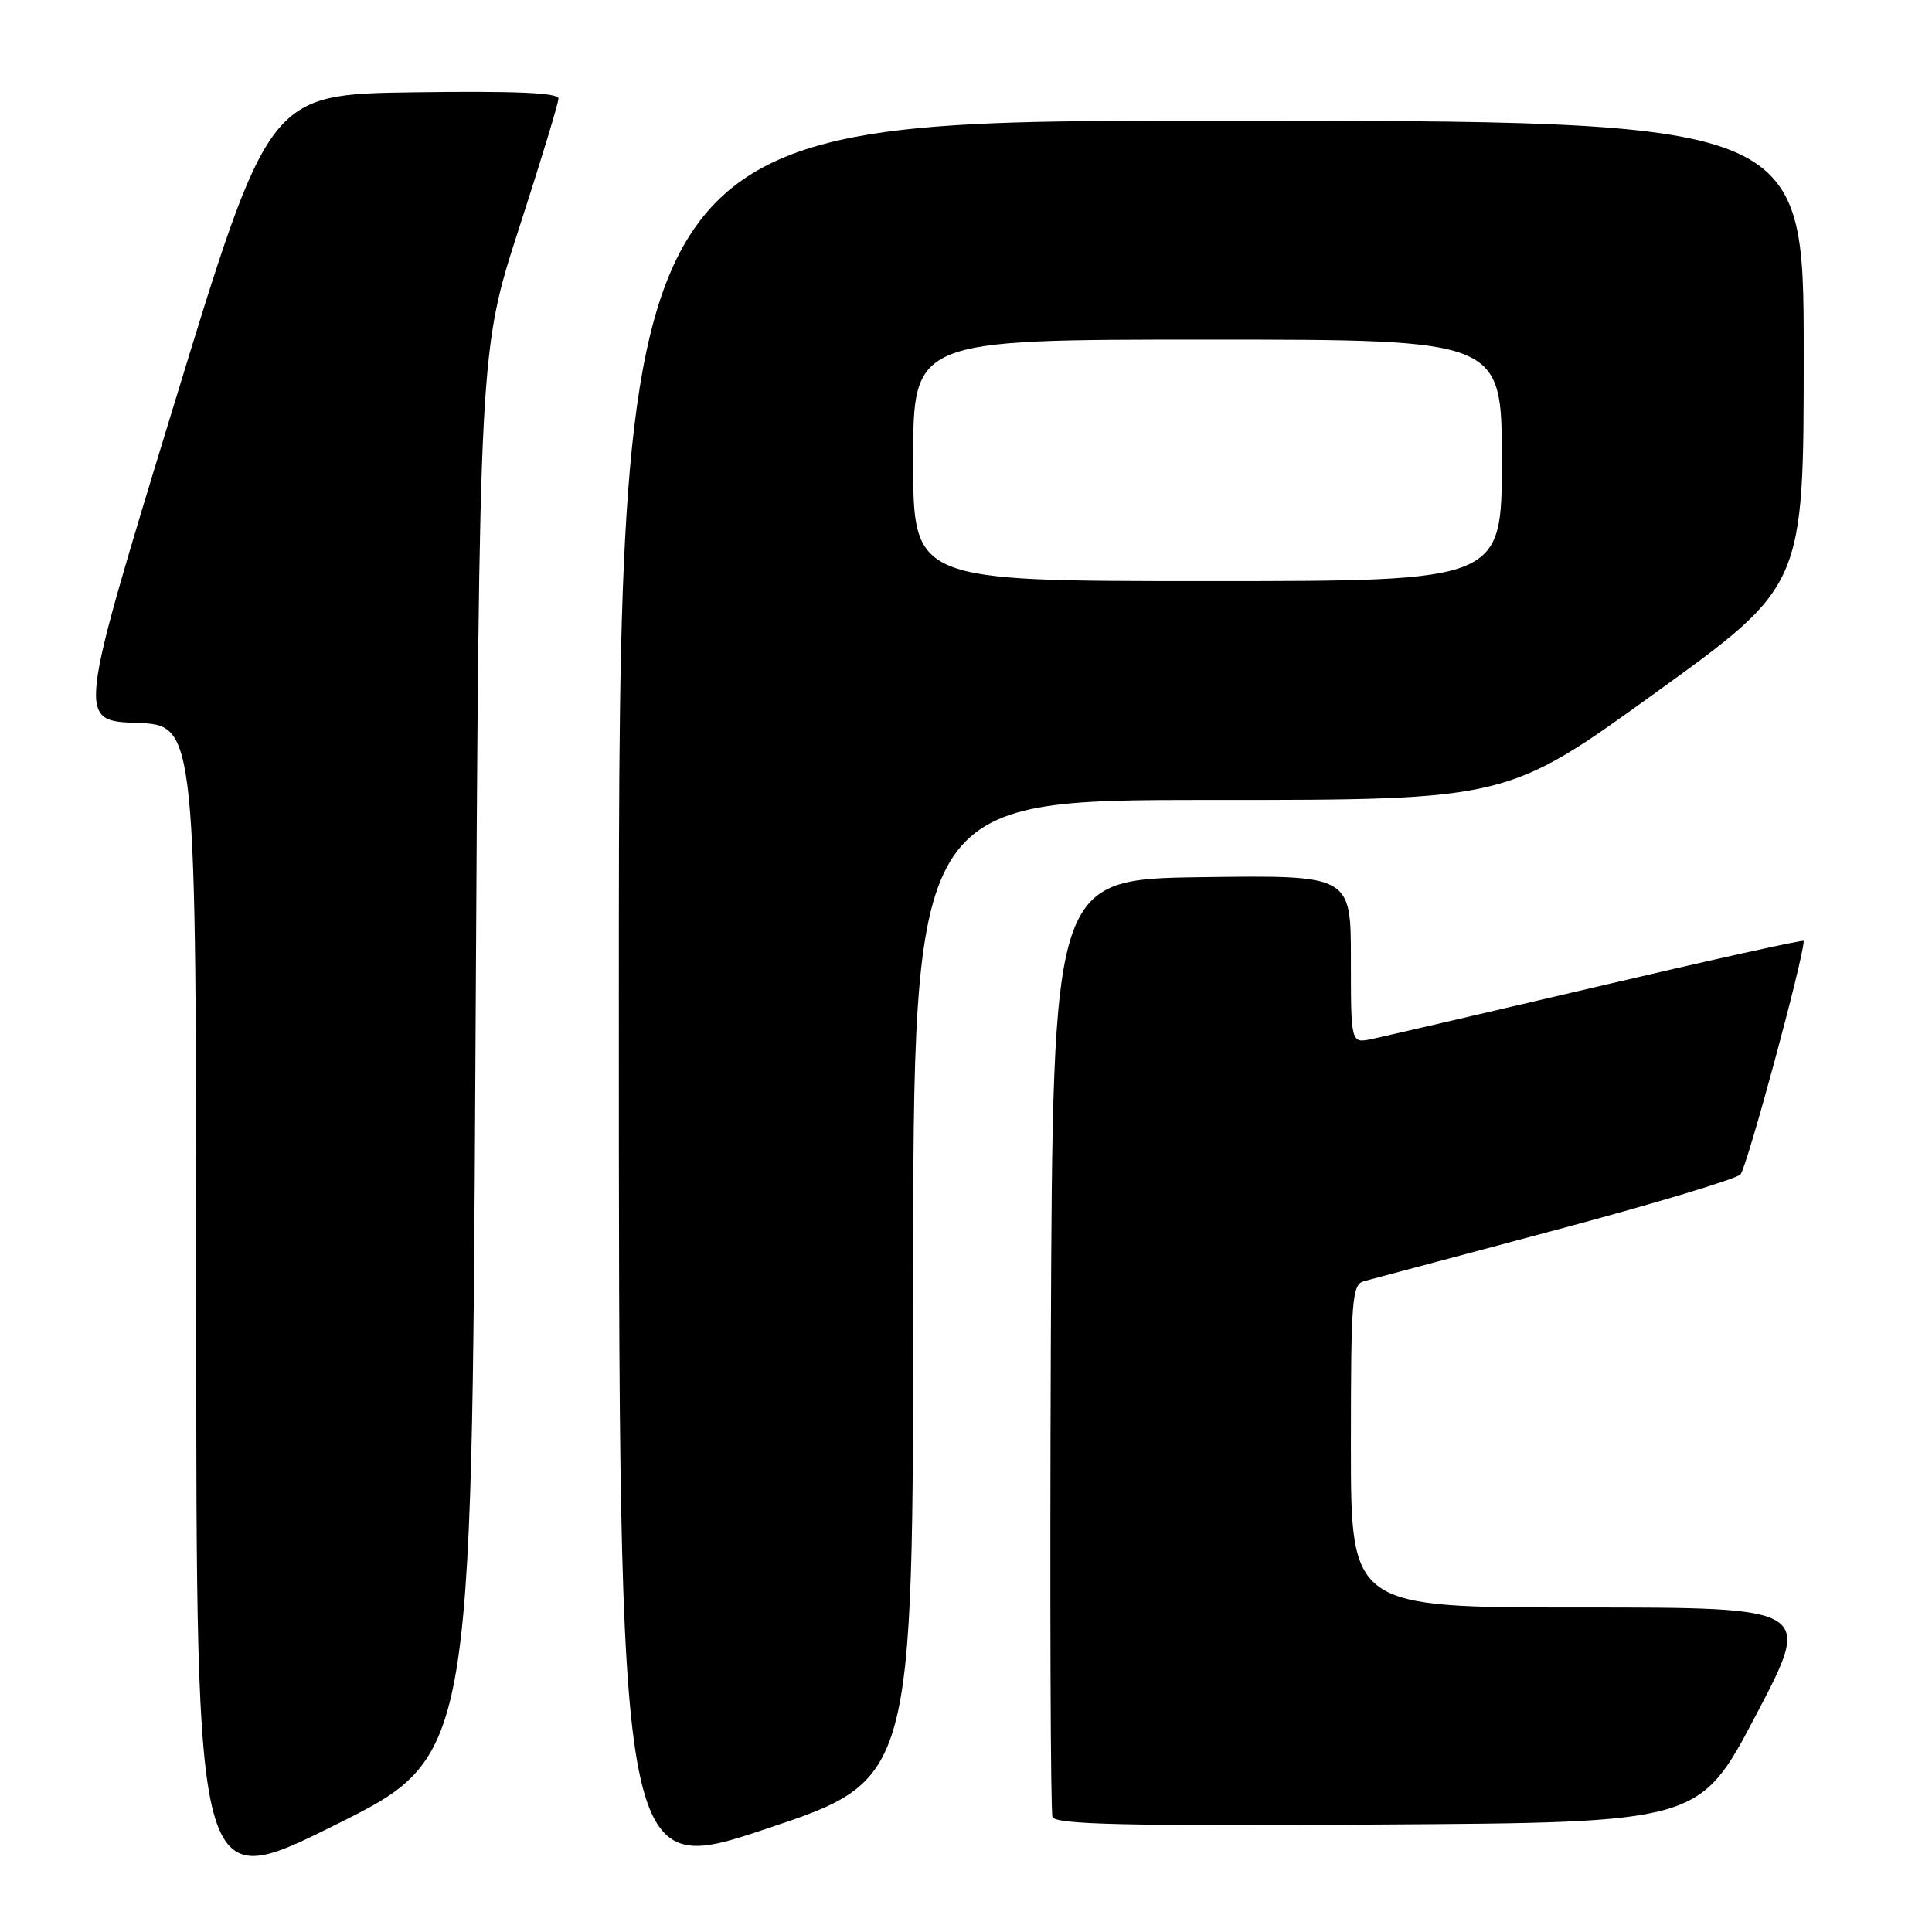 <?xml version="1.0" encoding="UTF-8" standalone="no"?>
<!DOCTYPE svg PUBLIC "-//W3C//DTD SVG 1.1//EN" "http://www.w3.org/Graphics/SVG/1.1/DTD/svg11.dtd" >
<svg xmlns="http://www.w3.org/2000/svg" xmlns:xlink="http://www.w3.org/1999/xlink" version="1.1" viewBox="0 0 256 256">
 <g >
 <path fill="currentColor"
d=" M 63.00 139.67 C 63.51 46.50 63.51 46.50 68.75 30.32 C 71.64 21.42 74.00 13.65 74.00 13.05 C 74.00 12.29 68.18 12.04 54.81 12.23 C 35.62 12.50 35.62 12.50 22.94 54.00 C 10.26 95.50 10.26 95.50 18.13 95.79 C 26.00 96.08 26.00 96.08 26.00 173.52 C 26.00 250.96 26.00 250.96 44.25 241.90 C 62.50 232.85 62.50 232.85 63.00 139.67 Z  M 121.00 170.91 C 121.00 106.00 121.00 106.00 160.34 106.00 C 199.69 106.00 199.69 106.00 219.34 91.81 C 239.00 77.62 239.00 77.62 239.00 46.81 C 239.00 16.00 239.00 16.00 160.50 16.00 C 82.00 16.00 82.00 16.00 82.00 132.42 C 82.00 248.85 82.00 248.85 101.50 242.34 C 121.00 235.83 121.00 235.83 121.00 170.91 Z  M 232.68 227.25 C 240.17 213.00 240.17 213.00 209.59 213.00 C 179.00 213.00 179.00 213.00 179.00 191.62 C 179.00 172.10 179.15 170.19 180.75 169.76 C 181.71 169.50 193.07 166.47 206.00 163.02 C 218.93 159.57 230.00 156.24 230.62 155.62 C 231.45 154.79 239.00 126.91 239.00 124.68 C 239.00 124.47 226.74 127.19 211.75 130.71 C 196.76 134.23 183.26 137.36 181.75 137.68 C 179.00 138.25 179.00 138.25 179.00 127.10 C 179.00 115.96 179.00 115.96 159.25 116.23 C 139.50 116.50 139.50 116.50 139.24 178.00 C 139.10 211.82 139.20 240.07 139.46 240.76 C 139.84 241.75 149.01 241.97 182.57 241.76 C 225.19 241.50 225.19 241.50 232.68 227.25 Z  M 121.00 61.00 C 121.00 45.00 121.00 45.00 160.00 45.00 C 199.00 45.00 199.00 45.00 199.00 61.00 C 199.00 77.00 199.00 77.00 160.00 77.00 C 121.00 77.00 121.00 77.00 121.00 61.00 Z "/>
</g>
</svg>